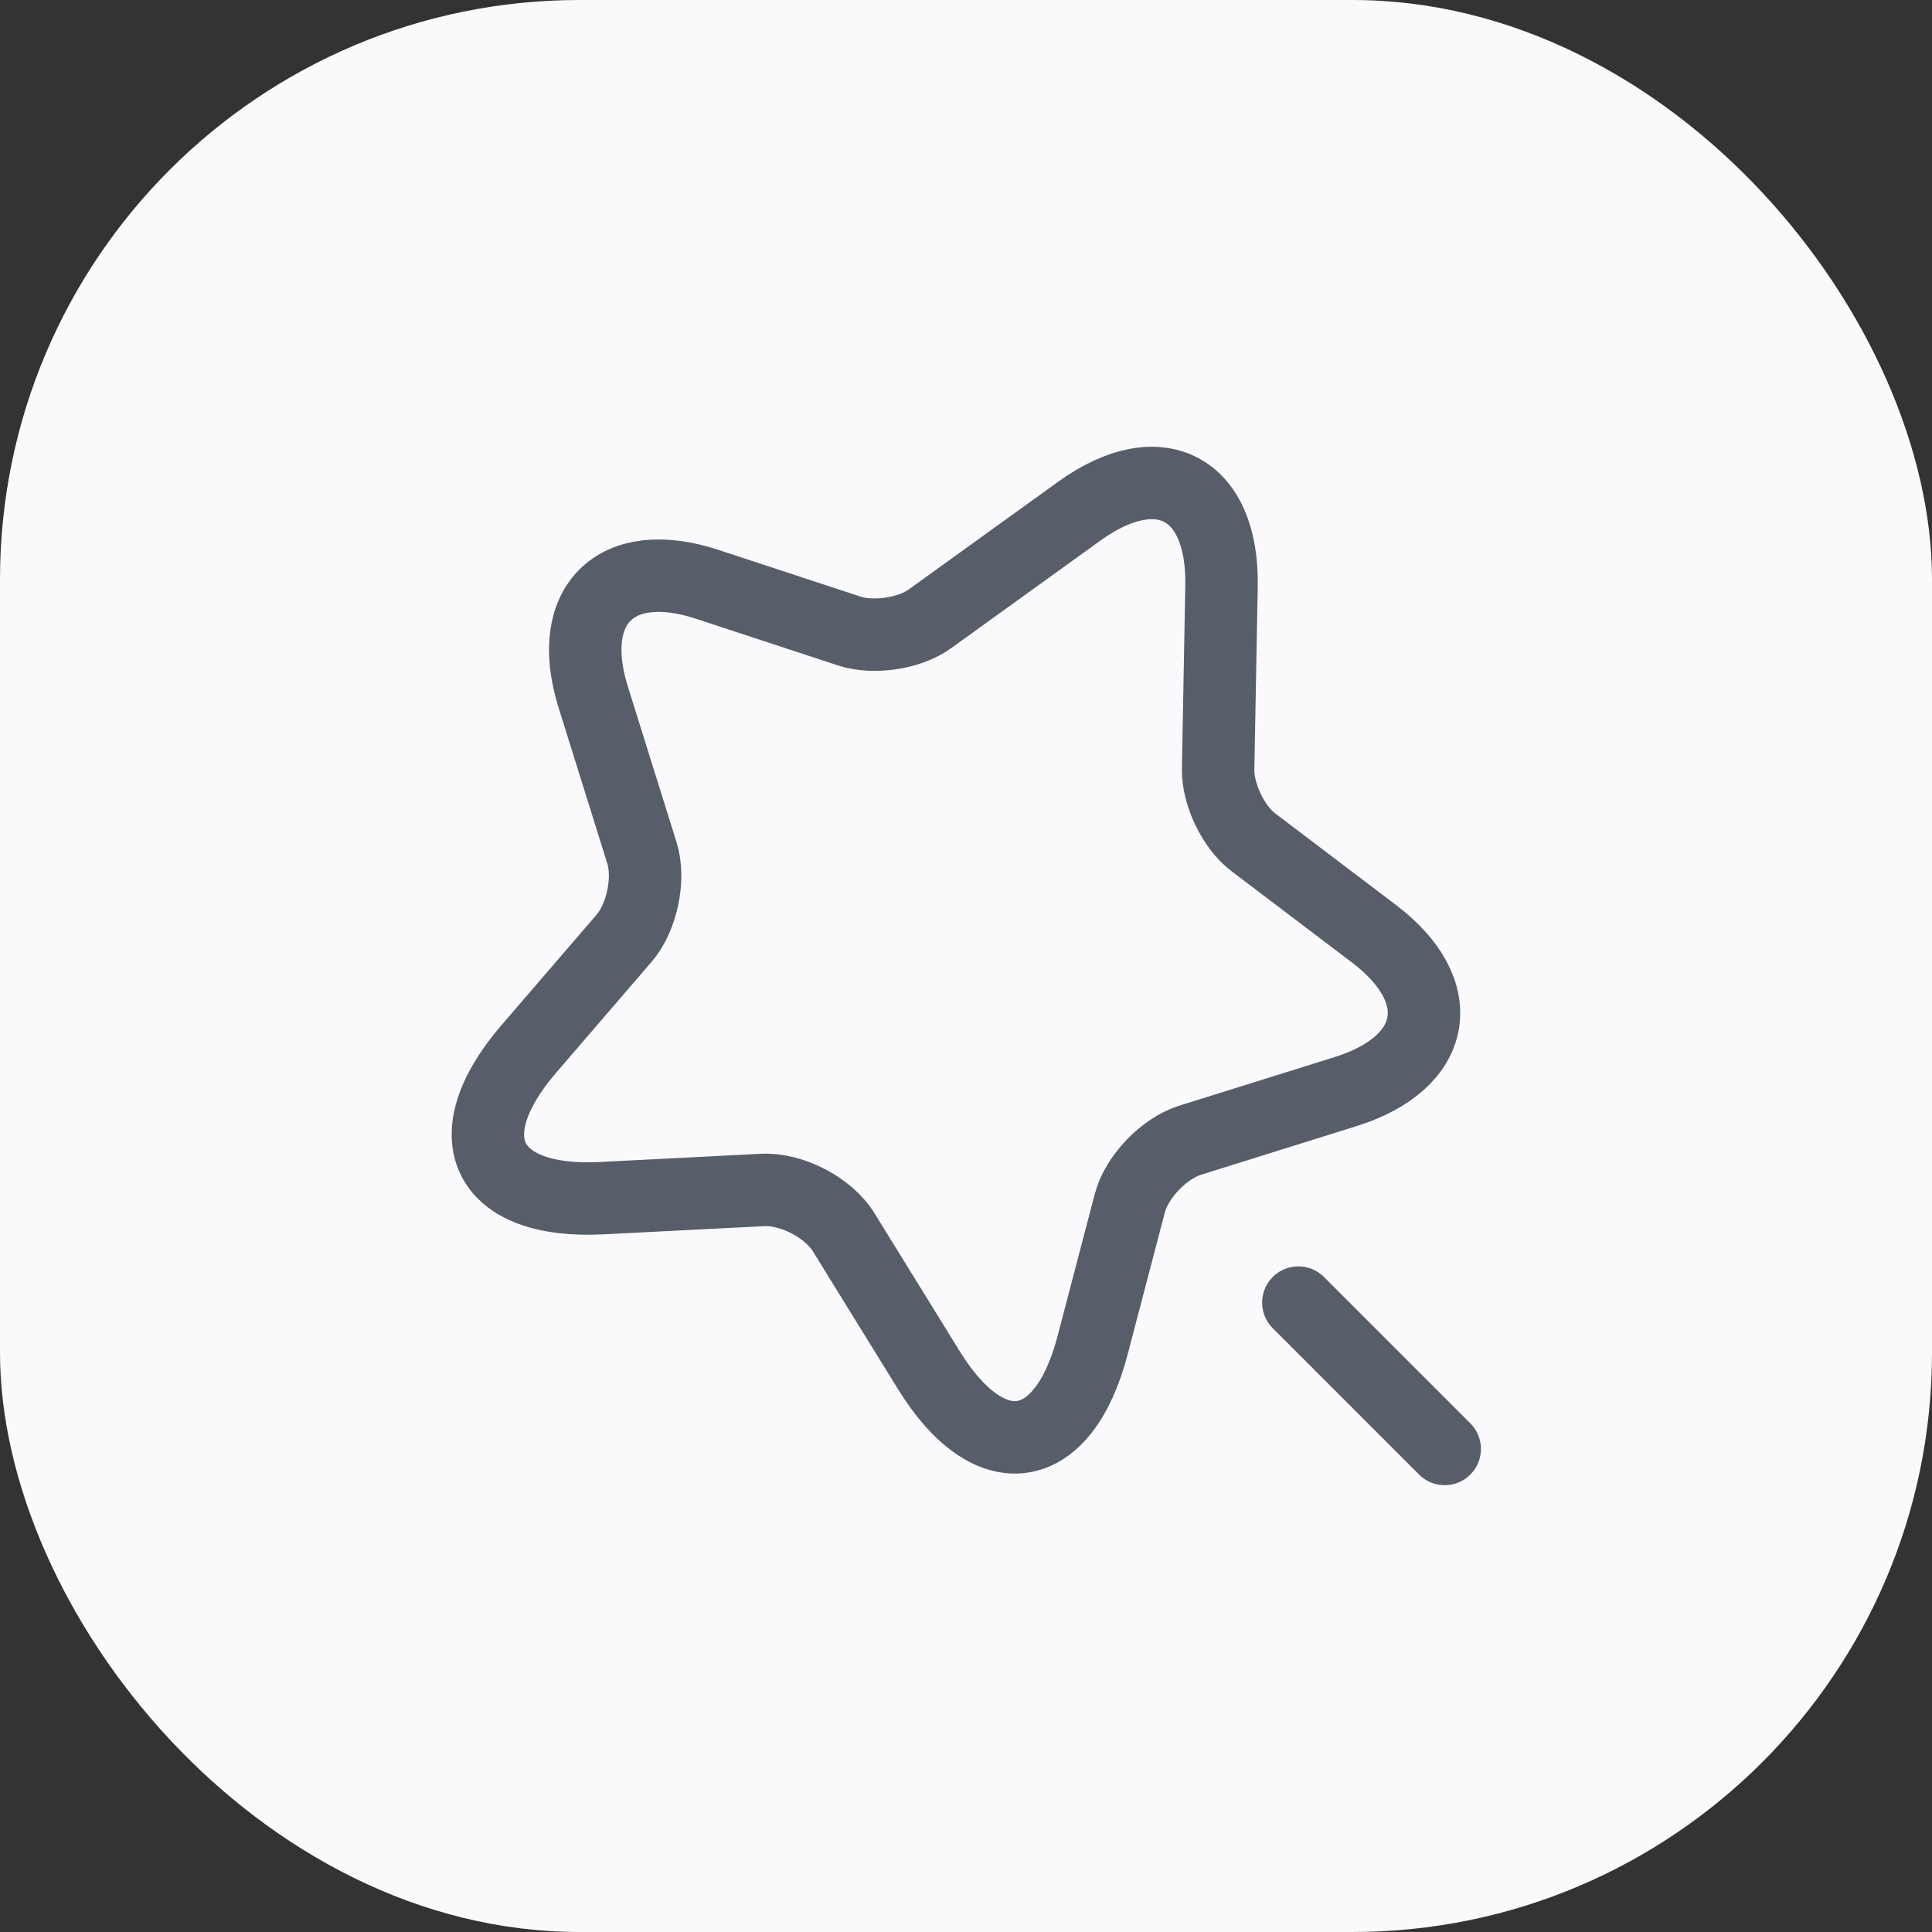 <svg width="40" height="40" viewBox="0 0 40 40" fill="none" xmlns="http://www.w3.org/2000/svg">
<rect x="0" y="0" width="40" height="40" fill="#333333" stroke="none"/>
<rect width="40" height="40" rx="12" fill="#FAFAFC"/>
<path d="M25.29 12.137L25.22 15.927C25.21 16.447 25.54 17.137 25.96 17.447L28.44 19.327C30.03 20.527 29.77 21.997 27.87 22.597L24.64 23.607C24.1 23.777 23.53 24.367 23.39 24.917L22.62 27.857C22.01 30.177 20.49 30.407 19.23 28.367L17.47 25.517C17.15 24.997 16.39 24.607 15.79 24.637L12.45 24.807C10.06 24.927 9.38 23.547 10.94 21.727L12.92 19.427C13.29 18.997 13.46 18.197 13.29 17.657L12.28 14.427C11.69 12.527 12.75 11.477 14.64 12.097L17.59 13.067C18.09 13.227 18.84 13.117 19.26 12.807L22.34 10.587C24 9.387 25.33 10.087 25.29 12.137Z" stroke="#575E6A" stroke-width="1.5" stroke-linecap="round" stroke-linejoin="round"/>
<path d="M29.911 29.999L26.881 26.969" stroke="#575E6A" stroke-width="1.5" stroke-linecap="round" stroke-linejoin="round"/>
</svg>
